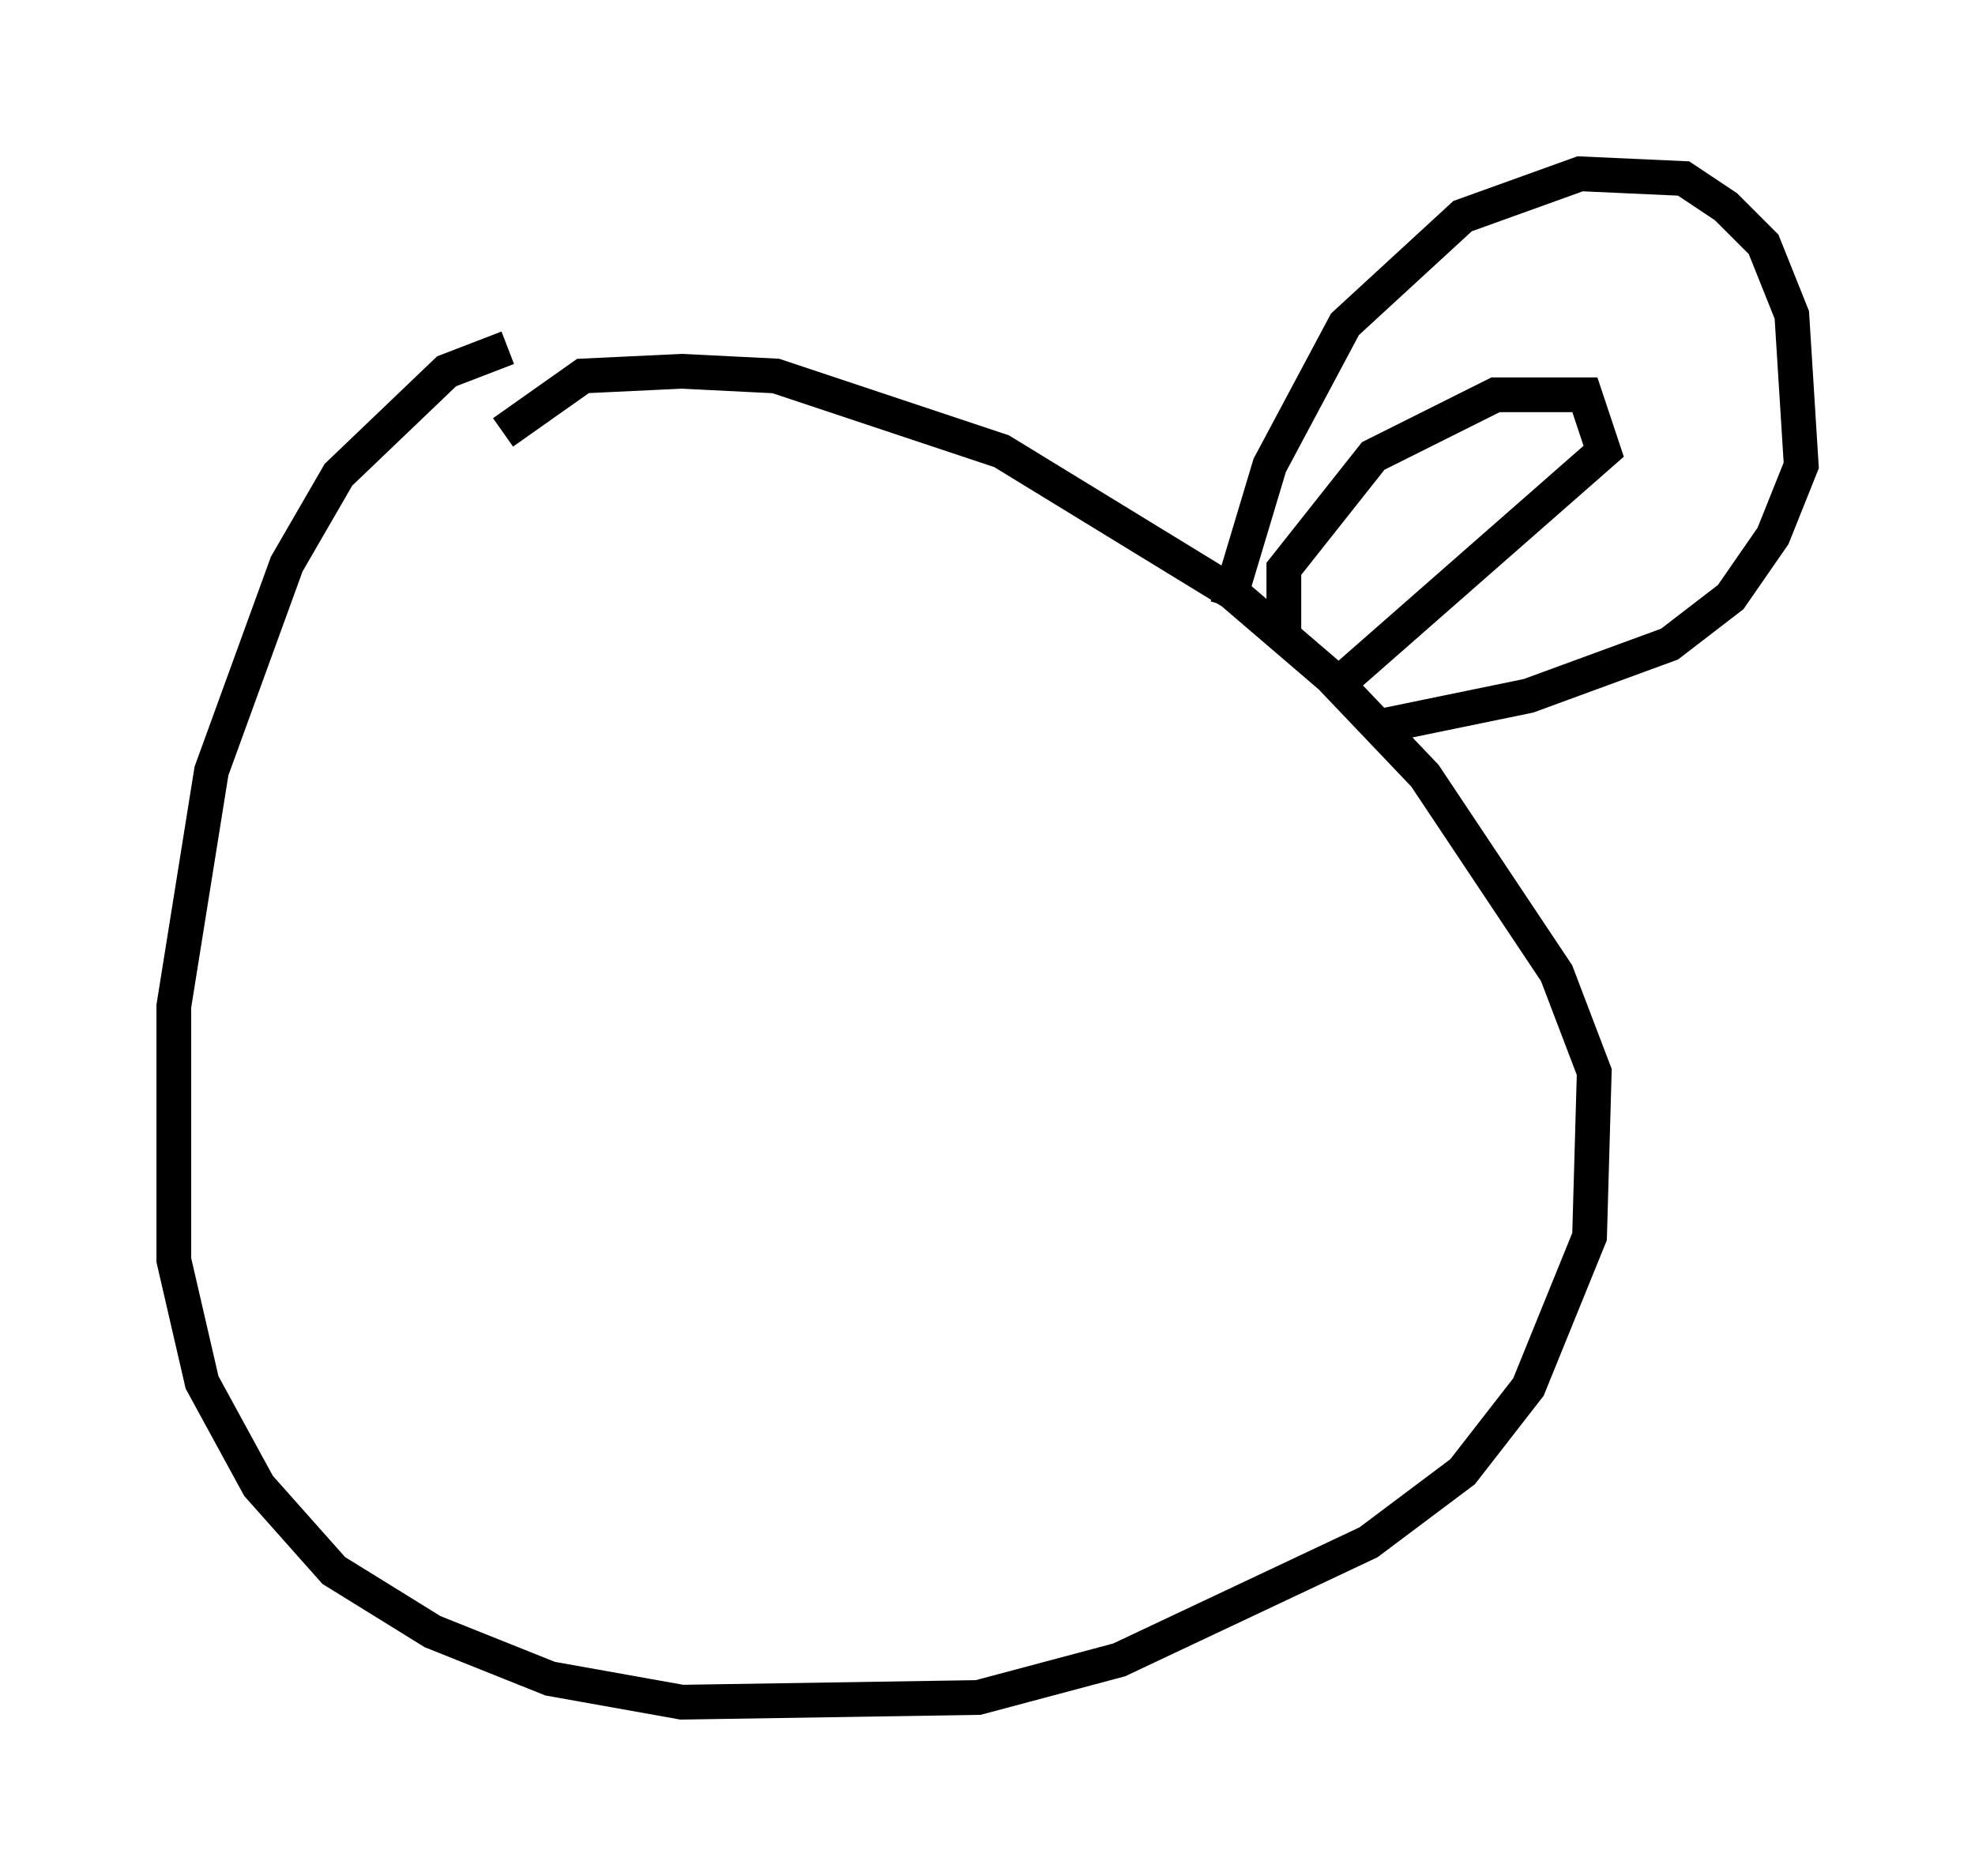 <?xml version="1.0" encoding="utf-8" ?>
<svg baseProfile="full" height="53.978" version="1.1" width="56.82" xmlns="http://www.w3.org/2000/svg" xmlns:ev="http://www.w3.org/2001/xml-events" xmlns:xlink="http://www.w3.org/1999/xlink"><defs /><rect fill="white" height="53.978" width="56.82" x="0" y="0" /><path d="M21.644, 10.277 m-7.036, -0.271 l-1.759, 0.677 -3.112, 2.977 l-1.488, 2.571 -2.165, 5.954 l-1.083, 6.766 0.0, 7.307 l0.812, 3.518 1.624, 2.977 l2.165, 2.436 2.842, 1.759 l3.383, 1.353 3.789, 0.677 l8.525, -0.135 4.059, -1.083 l7.172, -3.383 2.706, -2.03 l1.894, -2.436 1.759, -4.33 l0.135, -4.736 -1.083, -2.842 l-3.789, -5.683 -2.706, -2.842 l-2.842, -2.436 -6.631, -4.059 l-6.495, -2.165 -2.706, -0.135 l-2.842, 0.135 -2.3, 1.624 m20.839, 5.007 l1.218, -4.059 2.165, -4.059 l3.383, -3.112 3.383, -1.218 l2.977, 0.135 1.218, 0.812 l1.083, 1.083 0.812, 2.03 l0.271, 4.33 -0.812, 2.03 l-1.218, 1.759 -1.759, 1.353 l-4.059, 1.488 -4.601, 0.947 m-2.436, -2.436 l0.0, -2.165 2.571, -3.248 l3.518, -1.759 2.571, 0.0 l0.541, 1.624 -7.713, 6.766 " fill="none" stroke="black" stroke-width="1" /></svg>